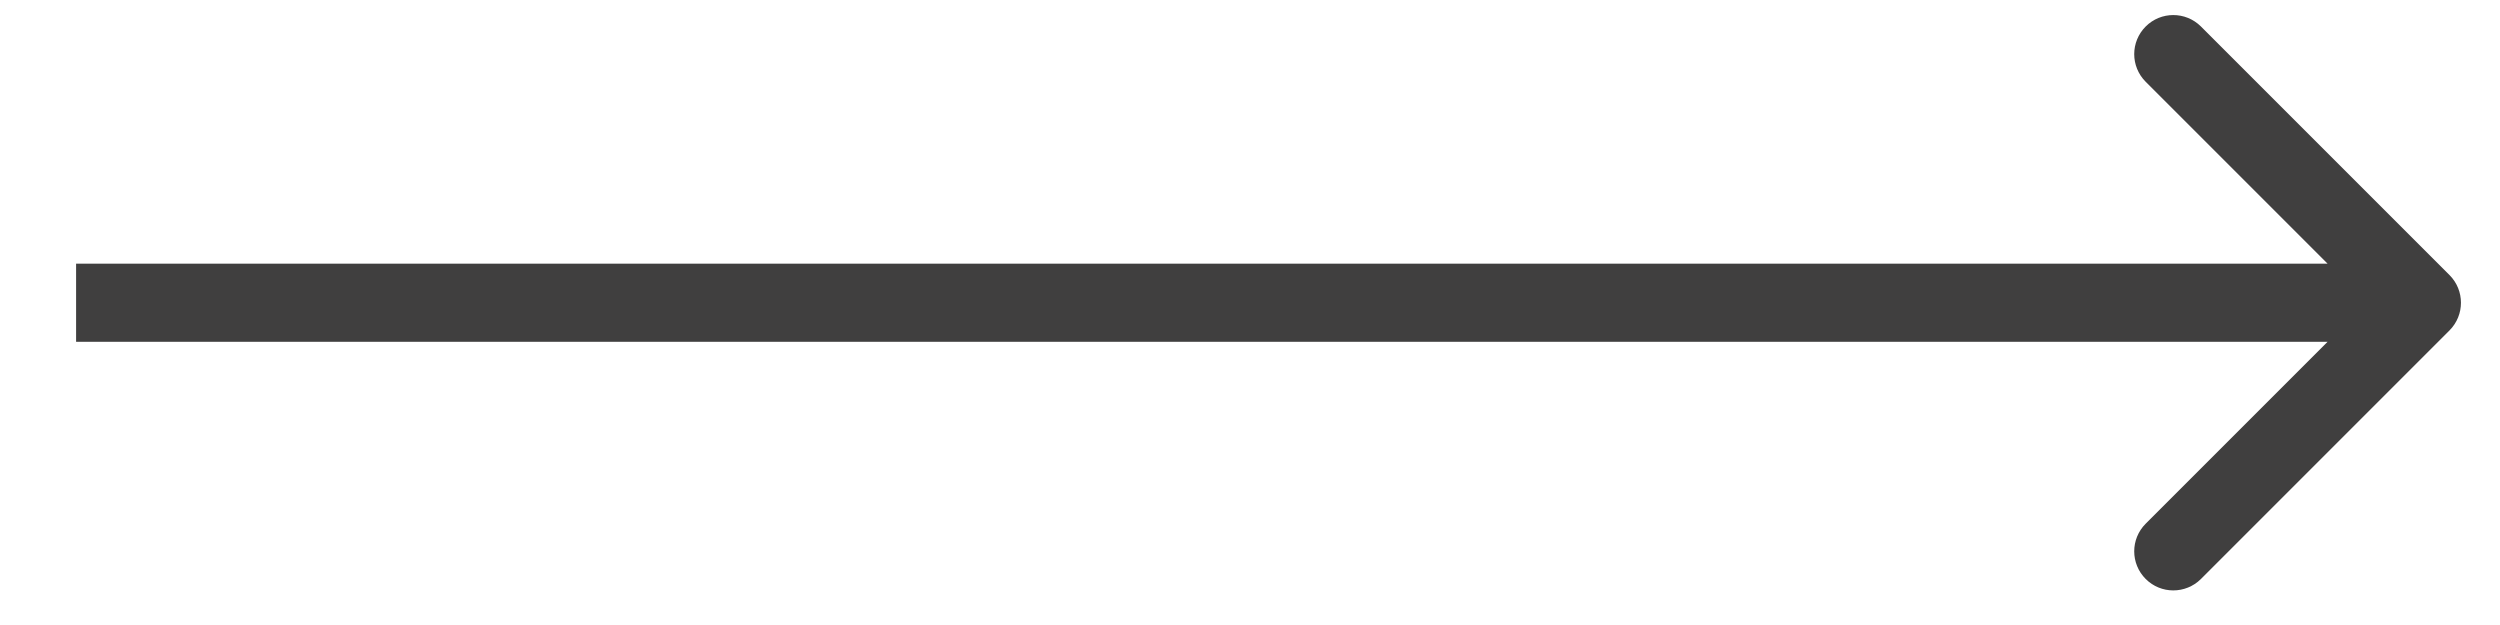 <svg width="32" height="8" viewBox="0 0 32 8" fill="none" xmlns="http://www.w3.org/2000/svg">
<path d="M31.354 4.229C31.549 4.033 31.549 3.717 31.354 3.521L28.172 0.339C27.976 0.144 27.66 0.144 27.465 0.339C27.269 0.535 27.269 0.851 27.465 1.047L30.293 3.875L27.465 6.703C27.269 6.899 27.269 7.215 27.465 7.411C27.66 7.606 27.976 7.606 28.172 7.411L31.354 4.229ZM0.974 4.375H31V3.375H0.974V4.375Z" fill="#403F3F"/>
</svg>
